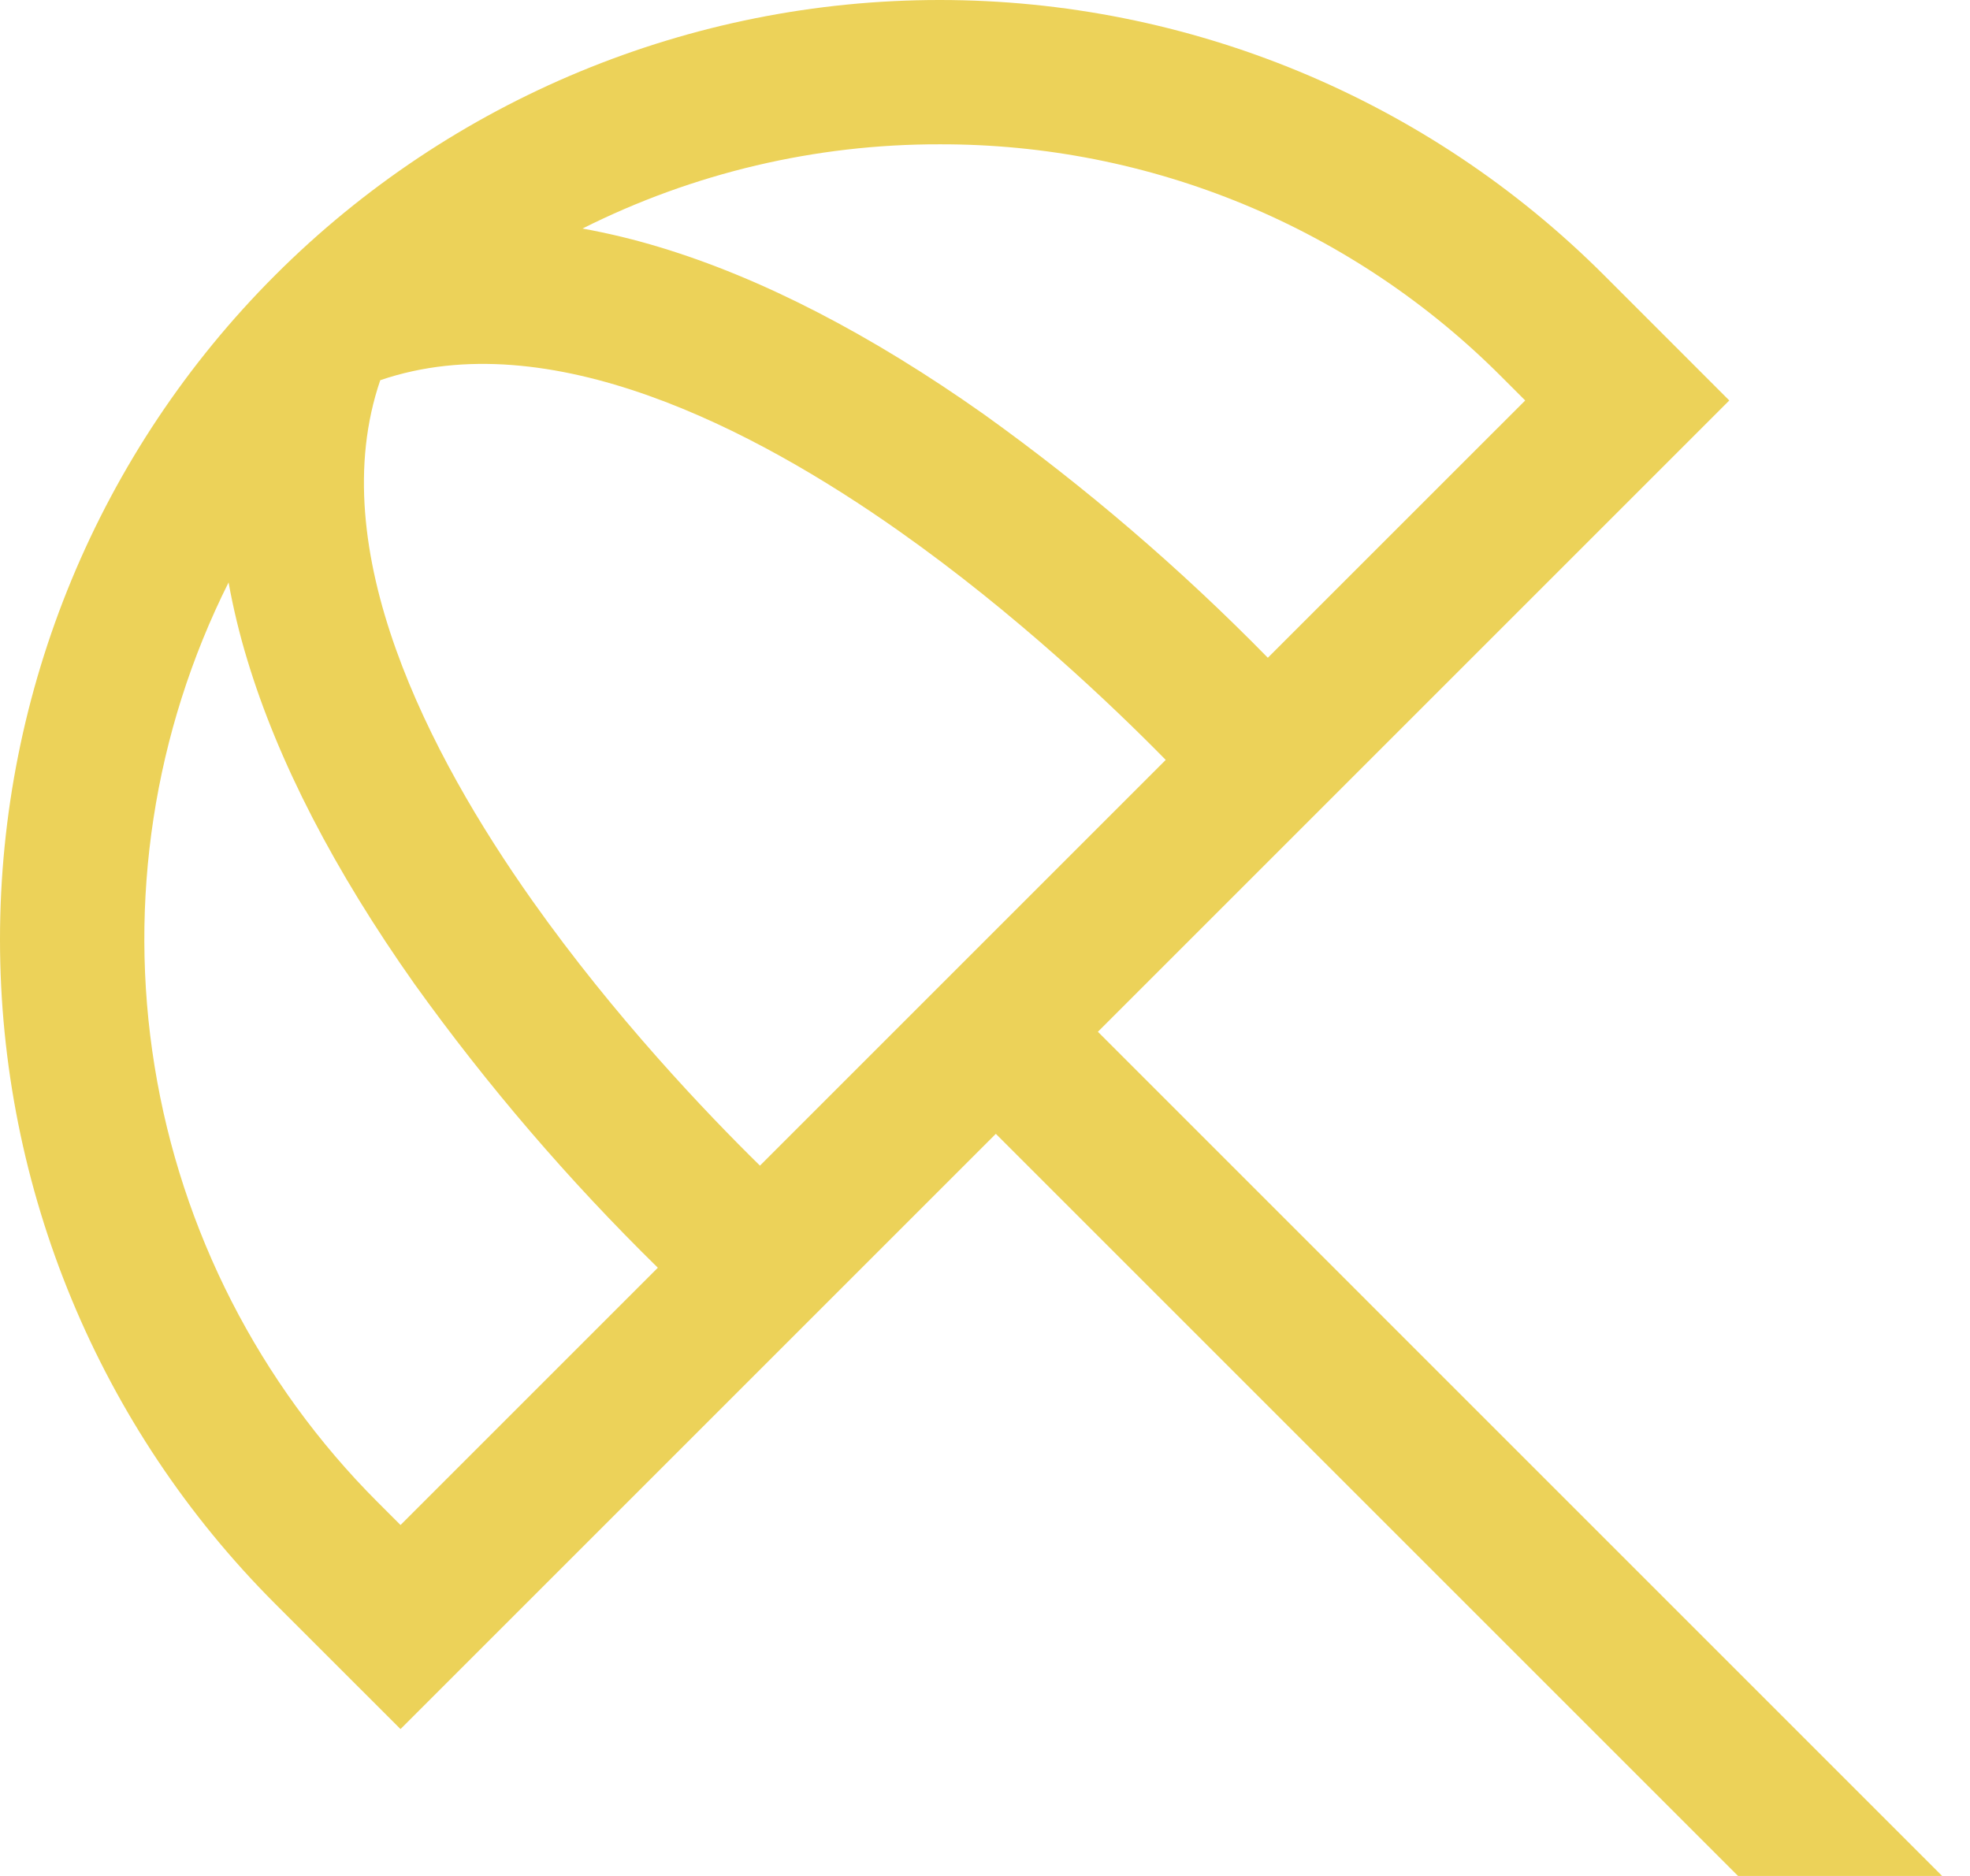 <svg width="42" height="40" viewBox="0 0 42 40" fill="none" xmlns="http://www.w3.org/2000/svg">
<path d="M23.407 22L36.868 8.539L34.197 5.867C30.44 2.11 25.345 -3.60639e-05 20.032 4.62201e-10C14.719 3.60648e-05 9.624 2.111 5.867 5.867C2.11 9.624 -3.60639e-05 14.719 4.62202e-10 20.032C3.60648e-05 25.345 2.111 30.44 5.867 34.197L8.539 36.868L21.231 24.176L37.055 40H41.406L23.407 22ZM20.032 3.077C22.259 3.071 24.466 3.507 26.524 4.359C28.582 5.212 30.45 6.464 32.021 8.043L32.517 8.539L27.03 14.025C25.169 12.125 23.146 10.39 20.985 8.84C18.56 7.125 16.231 5.924 14.062 5.27C13.522 5.106 12.974 4.974 12.419 4.873C14.781 3.687 17.389 3.072 20.032 3.077ZM8.539 32.517L8.043 32.021C5.525 29.499 3.864 26.249 3.295 22.731C2.726 19.213 3.278 15.606 4.873 12.419C4.974 12.974 5.106 13.523 5.27 14.062C5.924 16.231 7.126 18.56 8.84 20.985C10.39 23.146 12.125 25.169 14.025 27.031L8.539 32.517ZM16.202 24.854C15.062 23.735 13.103 21.683 11.352 19.208C9.153 16.099 6.872 11.717 8.107 8.107C11.705 6.877 16.068 9.139 19.165 11.322C21.652 13.075 23.725 15.054 24.853 16.203L16.202 24.854Z" fill="#ECD259"/>
</svg>
